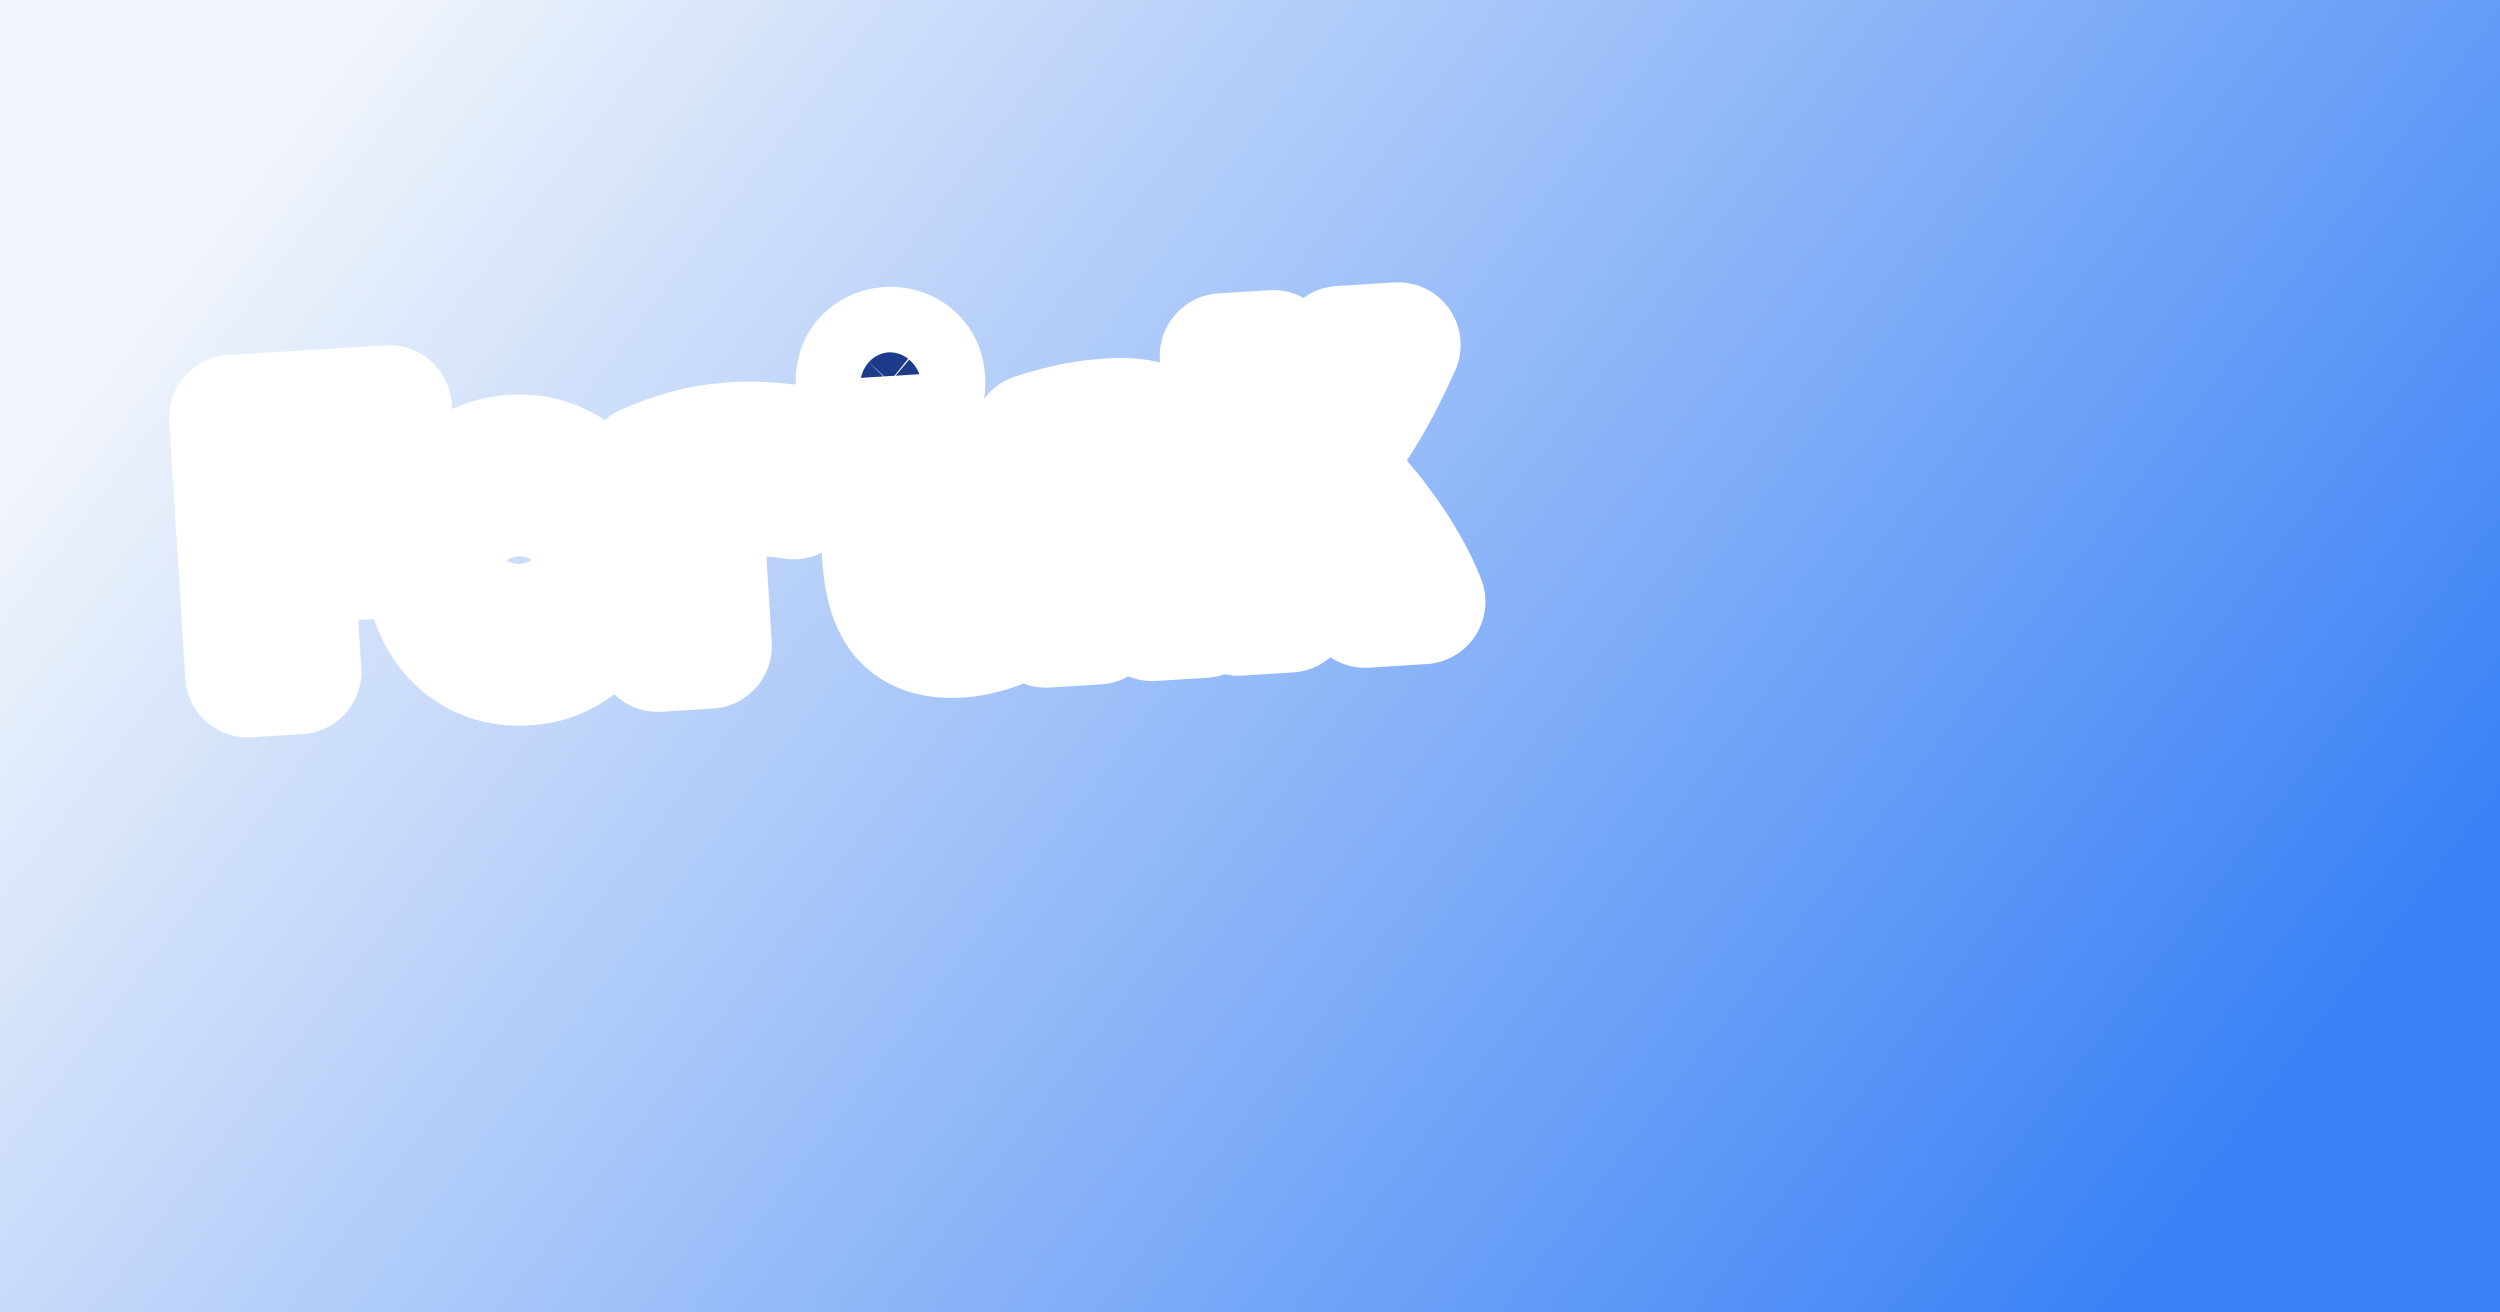 <svg width="1200" height="630" viewBox="0 0 1200 630" fill="none" xmlns="http://www.w3.org/2000/svg">
<rect width="1200" height="630" fill="url(#paint0_linear_604_810)"/>
<g filter="url(#filter0_d_604_810)">
<mask id="path-1-outside-1_604_810" maskUnits="userSpaceOnUse" x="87.973" y="112.262" width="637.221" height="238.523" fill="black">
<rect fill="white" x="87.973" y="112.262" width="637.221" height="238.523"/>
<path d="M128.894 315.946L121.199 192.386L196.852 187.674L198.12 208.035L147.019 211.217L148.884 241.159L193.597 238.375L194.865 258.735L150.152 261.52L153.446 314.417L128.894 315.946ZM303.416 257.786C303.88 265.239 303.238 272.092 301.49 278.346C299.734 284.467 297.063 289.843 293.477 294.475C289.892 299.107 285.445 302.79 280.138 305.525C274.964 308.252 269.051 309.823 262.397 310.237C255.743 310.652 249.614 309.831 244.008 307.776C238.536 305.712 233.667 302.608 229.401 298.465C225.269 294.314 221.951 289.311 219.449 283.455C216.939 277.466 215.451 270.746 214.987 263.293C214.531 255.974 215.182 249.254 216.938 243.133C218.819 236.871 221.557 231.49 225.151 226.991C228.869 222.351 233.386 218.73 238.702 216.128C244.008 213.393 249.856 211.827 256.243 211.429C262.764 211.023 268.761 211.852 274.233 213.915C279.83 215.838 284.695 218.875 288.827 223.026C293.085 227.036 296.469 232.035 298.979 238.024C301.481 243.88 302.96 250.467 303.416 257.786ZM239.951 261.939C240.474 270.323 242.36 277.018 245.611 282.026C248.995 287.025 254.014 289.318 260.667 288.904C267.055 288.506 271.684 285.612 274.555 280.224C277.558 274.826 278.799 267.936 278.277 259.552C277.755 251.168 275.806 244.543 272.43 239.677C269.18 234.67 264.227 232.373 257.574 232.787C251.186 233.185 246.49 236.083 243.487 241.48C240.608 246.736 239.429 253.555 239.951 261.939ZM390.889 230.497C389.267 230.197 387.313 229.918 385.026 229.659C382.871 229.393 380.655 229.197 378.376 229.072C376.089 228.813 373.877 228.684 371.739 228.683C369.602 228.683 367.801 228.728 366.337 228.819C362.877 229.035 359.496 229.446 356.194 230.052C352.884 230.526 349.528 231.336 346.126 232.483L350.464 302.148L325.712 303.689L320.255 216.059C326.626 213.258 333.16 210.914 339.856 209.027C346.685 207.132 354.69 205.899 363.872 205.327C365.203 205.244 367.07 205.195 369.474 205.179C372.011 205.154 374.689 205.255 377.508 205.48C380.319 205.572 383.139 205.797 385.966 206.155C388.919 206.372 391.551 206.81 393.863 207.467L390.889 230.497ZM452.93 174.532C453.229 179.323 451.935 183.211 449.048 186.196C446.161 189.181 442.589 190.806 438.33 191.072C434.072 191.337 430.325 190.167 427.09 187.563C423.989 184.951 422.289 181.25 421.99 176.459C421.684 171.535 422.907 167.585 425.661 164.608C428.547 161.623 432.12 159.997 436.378 159.732C440.637 159.467 444.383 160.636 447.618 163.24C450.853 165.844 452.624 169.608 452.93 174.532ZM496.732 289.031C491.824 291.741 487.133 293.636 482.658 294.717C478.325 295.922 474.295 296.64 470.569 296.872C464.181 297.27 458.733 296.674 454.226 295.085C449.851 293.487 446.226 291.041 443.349 287.747C440.597 284.311 438.531 280.098 437.151 275.107C435.772 270.117 434.879 264.361 434.473 257.84L432.322 223.307L406.372 224.923L405.104 204.563L455.607 201.418L459.224 259.505C459.572 265.094 460.831 269.224 463.001 271.894C465.296 274.423 468.839 275.539 473.63 275.24C475.892 275.099 478.604 274.663 481.764 273.932C484.917 273.068 488.431 271.58 492.307 269.468L496.732 289.031ZM506.495 201.254C510.812 199.783 516.131 198.316 522.452 196.854C528.907 195.383 535.926 194.412 543.512 193.939C550.964 193.475 557.218 194.155 562.275 195.977C567.323 197.667 571.364 200.354 574.399 204.039C577.559 207.583 579.903 211.979 581.433 217.227C582.953 222.343 583.913 228.094 584.311 234.482L587.605 287.379L563.052 288.908L559.957 239.205C559.41 230.422 558.018 224.163 555.782 220.428C553.545 216.693 549.366 215.016 543.245 215.398C541.382 215.514 539.523 215.696 537.668 215.945C535.947 216.186 534.096 216.502 532.116 216.892L536.703 290.549L512.151 292.078L506.495 201.254ZM665.254 282.544C663.501 277.977 661.061 273.119 657.934 267.971C654.933 262.68 651.612 257.61 647.97 252.76C644.32 247.778 640.495 243.207 636.495 239.047C632.62 234.746 628.924 231.169 625.407 228.316L628.925 284.806L604.372 286.335L596.677 162.775L621.23 161.246L624.425 212.546C627.12 208.638 629.924 204.322 632.836 199.598C635.748 194.875 638.461 190.164 640.973 185.465C643.619 180.758 646.003 176.135 648.125 171.594C650.247 167.053 651.995 162.937 653.368 159.244L681.114 157.516C679.475 161.225 677.469 165.491 675.098 170.315C672.851 174.997 670.222 179.97 667.21 185.234C664.19 190.365 660.911 195.646 657.375 201.076C653.973 206.498 650.358 211.733 646.531 216.78C650.905 220.516 655.382 224.846 659.964 229.77C664.546 234.695 668.886 240.036 672.985 245.792C677.209 251.407 681.046 257.247 684.496 263.311C687.938 269.241 690.773 275.076 693.001 280.816L665.254 282.544Z"/>
</mask>
<path d="M128.894 315.946L121.199 192.386L196.852 187.674L198.12 208.035L147.019 211.217L148.884 241.159L193.597 238.375L194.865 258.735L150.152 261.52L153.446 314.417L128.894 315.946ZM303.416 257.786C303.88 265.239 303.238 272.092 301.49 278.346C299.734 284.467 297.063 289.843 293.477 294.475C289.892 299.107 285.445 302.79 280.138 305.525C274.964 308.252 269.051 309.823 262.397 310.237C255.743 310.652 249.614 309.831 244.008 307.776C238.536 305.712 233.667 302.608 229.401 298.465C225.269 294.314 221.951 289.311 219.449 283.455C216.939 277.466 215.451 270.746 214.987 263.293C214.531 255.974 215.182 249.254 216.938 243.133C218.819 236.871 221.557 231.49 225.151 226.991C228.869 222.351 233.386 218.73 238.702 216.128C244.008 213.393 249.856 211.827 256.243 211.429C262.764 211.023 268.761 211.852 274.233 213.915C279.83 215.838 284.695 218.875 288.827 223.026C293.085 227.036 296.469 232.035 298.979 238.024C301.481 243.88 302.96 250.467 303.416 257.786ZM239.951 261.939C240.474 270.323 242.36 277.018 245.611 282.026C248.995 287.025 254.014 289.318 260.667 288.904C267.055 288.506 271.684 285.612 274.555 280.224C277.558 274.826 278.799 267.936 278.277 259.552C277.755 251.168 275.806 244.543 272.43 239.677C269.18 234.67 264.227 232.373 257.574 232.787C251.186 233.185 246.49 236.083 243.487 241.48C240.608 246.736 239.429 253.555 239.951 261.939ZM390.889 230.497C389.267 230.197 387.313 229.918 385.026 229.659C382.871 229.393 380.655 229.197 378.376 229.072C376.089 228.813 373.877 228.684 371.739 228.683C369.602 228.683 367.801 228.728 366.337 228.819C362.877 229.035 359.496 229.446 356.194 230.052C352.884 230.526 349.528 231.336 346.126 232.483L350.464 302.148L325.712 303.689L320.255 216.059C326.626 213.258 333.16 210.914 339.856 209.027C346.685 207.132 354.69 205.899 363.872 205.327C365.203 205.244 367.07 205.195 369.474 205.179C372.011 205.154 374.689 205.255 377.508 205.48C380.319 205.572 383.139 205.797 385.966 206.155C388.919 206.372 391.551 206.81 393.863 207.467L390.889 230.497ZM452.93 174.532C453.229 179.323 451.935 183.211 449.048 186.196C446.161 189.181 442.589 190.806 438.33 191.072C434.072 191.337 430.325 190.167 427.09 187.563C423.989 184.951 422.289 181.25 421.99 176.459C421.684 171.535 422.907 167.585 425.661 164.608C428.547 161.623 432.12 159.997 436.378 159.732C440.637 159.467 444.383 160.636 447.618 163.24C450.853 165.844 452.624 169.608 452.93 174.532ZM496.732 289.031C491.824 291.741 487.133 293.636 482.658 294.717C478.325 295.922 474.295 296.64 470.569 296.872C464.181 297.27 458.733 296.674 454.226 295.085C449.851 293.487 446.226 291.041 443.349 287.747C440.597 284.311 438.531 280.098 437.151 275.107C435.772 270.117 434.879 264.361 434.473 257.84L432.322 223.307L406.372 224.923L405.104 204.563L455.607 201.418L459.224 259.505C459.572 265.094 460.831 269.224 463.001 271.894C465.296 274.423 468.839 275.539 473.63 275.24C475.892 275.099 478.604 274.663 481.764 273.932C484.917 273.068 488.431 271.58 492.307 269.468L496.732 289.031ZM506.495 201.254C510.812 199.783 516.131 198.316 522.452 196.854C528.907 195.383 535.926 194.412 543.512 193.939C550.964 193.475 557.218 194.155 562.275 195.977C567.323 197.667 571.364 200.354 574.399 204.039C577.559 207.583 579.903 211.979 581.433 217.227C582.953 222.343 583.913 228.094 584.311 234.482L587.605 287.379L563.052 288.908L559.957 239.205C559.41 230.422 558.018 224.163 555.782 220.428C553.545 216.693 549.366 215.016 543.245 215.398C541.382 215.514 539.523 215.696 537.668 215.945C535.947 216.186 534.096 216.502 532.116 216.892L536.703 290.549L512.151 292.078L506.495 201.254ZM665.254 282.544C663.501 277.977 661.061 273.119 657.934 267.971C654.933 262.68 651.612 257.61 647.97 252.76C644.32 247.778 640.495 243.207 636.495 239.047C632.62 234.746 628.924 231.169 625.407 228.316L628.925 284.806L604.372 286.335L596.677 162.775L621.23 161.246L624.425 212.546C627.12 208.638 629.924 204.322 632.836 199.598C635.748 194.875 638.461 190.164 640.973 185.465C643.619 180.758 646.003 176.135 648.125 171.594C650.247 167.053 651.995 162.937 653.368 159.244L681.114 157.516C679.475 161.225 677.469 165.491 675.098 170.315C672.851 174.997 670.222 179.97 667.21 185.234C664.19 190.365 660.911 195.646 657.375 201.076C653.973 206.498 650.358 211.733 646.531 216.78C650.905 220.516 655.382 224.846 659.964 229.77C664.546 234.695 668.886 240.036 672.985 245.792C677.209 251.407 681.046 257.247 684.496 263.311C687.938 269.241 690.773 275.076 693.001 280.816L665.254 282.544Z" fill="#1E3A8A"/>
<path d="M128.894 315.946L98.952 317.811C99.981 334.348 114.222 346.918 130.758 345.888L128.894 315.946ZM121.199 192.386L119.334 162.444C102.797 163.474 90.227 177.714 91.257 194.25L121.199 192.386ZM196.852 187.674L226.794 185.81C225.764 169.273 211.524 156.703 194.987 157.732L196.852 187.674ZM198.12 208.035L199.985 237.977C216.521 236.947 229.092 222.707 228.062 206.17L198.12 208.035ZM147.019 211.217L145.154 181.275C128.618 182.305 116.047 196.545 117.077 213.082L147.019 211.217ZM148.884 241.159L118.942 243.024C119.972 259.56 134.212 272.131 150.748 271.101L148.884 241.159ZM193.597 238.375L223.539 236.51C222.509 219.973 208.269 207.403 191.732 208.433L193.597 238.375ZM194.865 258.735L196.73 288.677C213.266 287.647 225.837 273.407 224.807 256.871L194.865 258.735ZM150.152 261.52L148.287 231.578C131.751 232.608 119.18 246.848 120.21 263.385L150.152 261.52ZM153.446 314.417L155.311 344.359C171.847 343.33 184.418 329.089 183.388 312.553L153.446 314.417ZM128.894 315.946L158.836 314.082L151.141 190.521L121.199 192.386L91.257 194.25L98.952 317.811L128.894 315.946ZM121.199 192.386L123.063 222.328L198.717 217.616L196.852 187.674L194.987 157.732L119.334 162.444L121.199 192.386ZM196.852 187.674L166.91 189.539L168.178 209.9L198.12 208.035L228.062 206.17L226.794 185.81L196.852 187.674ZM198.12 208.035L196.255 178.093L145.154 181.275L147.019 211.217L148.884 241.159L199.985 237.977L198.12 208.035ZM147.019 211.217L117.077 213.082L118.942 243.024L148.884 241.159L178.826 239.295L176.961 209.353L147.019 211.217ZM148.884 241.159L150.748 271.101L195.462 268.317L193.597 238.375L191.732 208.433L147.019 211.217L148.884 241.159ZM193.597 238.375L163.655 240.239L164.923 260.6L194.865 258.735L224.807 256.871L223.539 236.51L193.597 238.375ZM194.865 258.735L193 228.793L148.287 231.578L150.152 261.52L152.016 291.462L196.73 288.677L194.865 258.735ZM150.152 261.52L120.21 263.385L123.504 316.282L153.446 314.417L183.388 312.553L180.094 259.655L150.152 261.52ZM153.446 314.417L151.581 284.475L127.029 286.004L128.894 315.946L130.758 345.888L155.311 344.359L153.446 314.417ZM301.49 278.346L330.327 286.62C330.346 286.554 330.364 286.487 330.383 286.421L301.49 278.346ZM293.477 294.475L269.755 276.111L269.755 276.111L293.477 294.475ZM280.138 305.525L266.395 278.859C266.313 278.901 266.232 278.943 266.151 278.986L280.138 305.525ZM244.008 307.776L233.422 335.845C233.507 335.878 233.593 335.91 233.679 335.941L244.008 307.776ZM229.401 298.465L208.141 319.631C208.26 319.751 208.38 319.869 208.5 319.986L229.401 298.465ZM219.449 283.455L191.782 295.053C191.808 295.116 191.835 295.18 191.862 295.243L219.449 283.455ZM216.938 243.133L188.206 234.503C188.171 234.621 188.136 234.74 188.102 234.859L216.938 243.133ZM225.151 226.991L201.741 208.23C201.731 208.242 201.722 208.254 201.712 208.267L225.151 226.991ZM238.702 216.128L251.892 243.073C252.078 242.982 252.262 242.889 252.445 242.795L238.702 216.128ZM274.233 213.915L263.646 241.985C263.925 242.09 264.205 242.191 264.487 242.288L274.233 213.915ZM288.827 223.026L267.567 244.192C267.794 244.42 268.024 244.644 268.259 244.865L288.827 223.026ZM298.979 238.024L271.312 249.622C271.338 249.685 271.365 249.748 271.392 249.812L298.979 238.024ZM245.611 282.026L220.448 298.361C220.553 298.523 220.659 298.683 220.767 298.842L245.611 282.026ZM274.555 280.224L248.341 265.635C248.252 265.795 248.164 265.957 248.077 266.119L274.555 280.224ZM272.43 239.677L247.268 256.012C247.435 256.27 247.606 256.524 247.781 256.777L272.43 239.677ZM243.487 241.48L217.273 226.891C217.24 226.95 217.208 227.009 217.175 227.068L243.487 241.48ZM303.416 257.786L273.474 259.651C273.76 264.248 273.318 267.692 272.597 270.27L301.49 278.346L330.383 286.421C333.158 276.492 334 266.229 333.358 255.922L303.416 257.786ZM301.49 278.346L272.654 270.072C271.855 272.856 270.816 274.74 269.755 276.111L293.477 294.475L317.199 312.839C323.31 304.946 327.613 296.078 330.327 286.62L301.49 278.346ZM293.477 294.475L269.755 276.111C268.902 277.212 267.887 278.09 266.395 278.859L280.138 305.525L293.882 332.192C303.004 327.491 310.881 321.002 317.199 312.839L293.477 294.475ZM280.138 305.525L266.151 278.986C265.223 279.475 263.541 280.108 260.532 280.295L262.397 310.237L264.262 340.179C274.56 339.538 284.706 337.03 294.126 332.065L280.138 305.525ZM262.397 310.237L260.532 280.295C257.537 280.482 255.613 280.078 254.337 279.61L244.008 307.776L233.679 335.941C243.614 339.585 253.949 340.822 264.262 340.179L262.397 310.237ZM244.008 307.776L254.595 279.706C253.039 279.119 251.666 278.269 250.302 276.945L229.401 298.465L208.5 319.986C215.668 326.947 224.033 332.304 233.422 335.845L244.008 307.776ZM229.401 298.465L250.662 277.3C249.439 276.071 248.174 274.331 247.036 271.667L219.449 283.455L191.862 295.243C195.728 304.291 201.098 312.557 208.141 319.631L229.401 298.465ZM219.449 283.455L247.117 271.857C246.082 269.388 245.216 266.025 244.929 261.429L214.987 263.293L185.045 265.158C185.687 275.466 187.796 285.544 191.782 295.053L219.449 283.455ZM214.987 263.293L244.929 261.429C244.655 257.018 245.094 253.779 245.774 251.407L216.938 243.133L188.102 234.859C185.27 244.729 184.408 254.931 185.045 265.158L214.987 263.293ZM216.938 243.133L245.67 251.763C246.596 248.679 247.691 246.841 248.589 245.716L225.151 226.991L201.712 208.267C195.422 216.14 191.042 225.063 188.206 234.503L216.938 243.133ZM225.151 226.991L248.56 245.753C249.53 244.542 250.564 243.723 251.892 243.073L238.702 216.128L225.511 189.184C216.209 193.738 208.208 200.16 201.741 208.23L225.151 226.991ZM238.702 216.128L252.445 242.795C253.802 242.096 255.562 241.529 258.108 241.371L256.243 211.429L254.379 181.487C244.15 182.124 234.215 184.69 224.958 189.462L238.702 216.128ZM256.243 211.429L258.108 241.371C260.891 241.197 262.587 241.586 263.646 241.985L274.233 213.915L284.819 185.845C274.934 182.117 264.637 180.848 254.379 181.487L256.243 211.429ZM274.233 213.915L264.487 242.288C265.792 242.736 266.705 243.326 267.567 244.192L288.827 223.026L310.088 201.86C302.684 194.423 293.868 188.939 283.978 185.543L274.233 213.915ZM288.827 223.026L268.259 244.865C269.137 245.692 270.245 247.076 271.312 249.622L298.979 238.024L326.647 226.426C322.693 216.994 317.032 208.379 309.396 201.187L288.827 223.026ZM298.979 238.024L271.392 249.812C272.362 252.081 273.199 255.24 273.474 259.651L303.416 257.786L333.358 255.922C332.721 245.694 330.601 235.679 326.566 226.236L298.979 238.024ZM239.951 261.939L210.009 263.804C210.729 275.356 213.471 287.613 220.448 298.361L245.611 282.026L270.774 265.691C271.249 266.424 270.218 265.289 269.893 260.074L239.951 261.939ZM245.611 282.026L220.767 298.842C230.816 313.689 246.614 319.837 262.532 318.846L260.667 288.904L258.803 258.962C259.381 258.926 261.558 258.919 264.377 260.207C267.343 261.562 269.36 263.593 270.455 265.21L245.611 282.026ZM260.667 288.904L262.532 318.846C278.709 317.838 292.984 309.437 301.032 294.328L274.555 280.224L248.077 266.119C248.814 264.736 250.376 262.654 253.03 260.996C255.622 259.375 257.877 259.019 258.803 258.962L260.667 288.904ZM274.555 280.224L300.769 294.812C307.399 282.898 308.974 269.801 308.219 257.688L278.277 259.552L248.335 261.417C248.625 266.071 247.718 266.755 248.341 265.635L274.555 280.224ZM278.277 259.552L308.219 257.688C307.492 246.009 304.62 233.447 297.08 222.578L272.43 239.677L247.781 256.777C247.363 256.175 247.428 256.03 247.643 256.762C247.867 257.521 248.185 259 248.335 261.417L278.277 259.552ZM272.43 239.677L297.593 223.342C287.659 208.039 271.639 201.853 255.709 202.845L257.574 232.787L259.438 262.729C258.876 262.764 256.605 262.782 253.657 261.415C250.537 259.968 248.417 257.783 247.268 256.012L272.43 239.677ZM257.574 232.787L255.709 202.845C239.565 203.851 225.461 212.179 217.273 226.891L243.487 241.48L269.7 256.069C269.012 257.306 267.534 259.235 265.015 260.79C262.54 262.317 260.375 262.671 259.438 262.729L257.574 232.787ZM243.487 241.48L217.175 227.068C210.686 238.915 209.27 251.937 210.009 263.804L239.951 261.939L269.893 260.074C269.748 257.737 269.888 256.326 270.006 255.644C270.117 254.998 270.172 255.208 269.798 255.892L243.487 241.48ZM390.889 230.497L385.436 259.997C393.538 261.494 401.899 259.594 408.558 254.741C415.217 249.888 419.586 242.511 420.642 234.339L390.889 230.497ZM385.026 229.659L381.34 259.432C381.446 259.445 381.552 259.458 381.658 259.47L385.026 229.659ZM378.376 229.072L375.009 258.882C375.581 258.947 376.155 258.995 376.73 259.026L378.376 229.072ZM371.739 228.683L371.732 258.683L371.733 258.683L371.739 228.683ZM356.194 230.052L360.441 259.75C360.833 259.694 361.224 259.63 361.613 259.559L356.194 230.052ZM346.126 232.483L336.541 204.055C323.687 208.389 315.341 220.809 316.184 234.347L346.126 232.483ZM350.464 302.148L352.329 332.09C368.865 331.06 381.436 316.82 380.406 300.283L350.464 302.148ZM325.712 303.689L295.77 305.554C296.8 322.09 311.04 334.661 327.577 333.631L325.712 303.689ZM320.255 216.059L308.18 188.596C296.665 193.659 289.531 205.369 290.313 217.924L320.255 216.059ZM339.856 209.027L331.835 180.119C331.796 180.13 331.758 180.141 331.72 180.151L339.856 209.027ZM369.474 205.179L369.675 235.178C369.704 235.178 369.733 235.178 369.762 235.177L369.474 205.179ZM377.508 205.48L375.12 235.385C375.588 235.422 376.056 235.448 376.526 235.464L377.508 205.48ZM385.966 206.155L382.196 235.918C382.718 235.984 383.243 236.036 383.768 236.075L385.966 206.155ZM393.863 207.467L423.616 211.31C425.519 196.58 416.356 182.675 402.07 178.612L393.863 207.467ZM390.889 230.497L396.342 200.996C393.819 200.53 391.128 200.158 388.393 199.849L385.026 229.659L381.658 259.47C383.497 259.677 384.715 259.864 385.436 259.997L390.889 230.497ZM385.026 229.659L388.711 199.887C385.846 199.532 382.948 199.278 380.023 199.117L378.376 229.072L376.73 259.026C378.362 259.116 379.897 259.254 381.34 259.432L385.026 229.659ZM378.376 229.072L381.743 199.261C378.425 198.886 375.088 198.684 371.746 198.683L371.739 228.683L371.733 258.683C372.665 258.684 373.753 258.74 375.009 258.882L378.376 229.072ZM371.739 228.683L371.746 198.683C369.238 198.683 366.77 198.734 364.473 198.877L366.337 228.819L368.202 258.761C368.832 258.722 369.965 258.683 371.732 258.683L371.739 228.683ZM366.337 228.819L364.473 198.877C359.859 199.165 355.29 199.717 350.775 200.546L356.194 230.052L361.613 259.559C363.703 259.175 365.896 258.905 368.202 258.761L366.337 228.819ZM356.194 230.052L351.948 200.354C346.696 201.105 341.554 202.365 336.541 204.055L346.126 232.483L355.71 260.91C357.502 260.306 359.072 259.946 360.441 259.75L356.194 230.052ZM346.126 232.483L316.184 234.347L320.522 304.012L350.464 302.148L380.406 300.283L376.068 230.618L346.126 232.483ZM350.464 302.148L348.6 272.206L323.848 273.747L325.712 303.689L327.577 333.631L352.329 332.09L350.464 302.148ZM325.712 303.689L355.654 301.825L350.197 214.194L320.255 216.059L290.313 217.924L295.77 305.554L325.712 303.689ZM320.255 216.059L332.33 243.522C337.423 241.282 342.641 239.41 347.991 237.903L339.856 209.027L331.72 180.151C323.679 182.417 315.829 185.233 308.18 188.596L320.255 216.059ZM339.856 209.027L347.877 237.935C352.203 236.734 358.057 235.747 365.737 235.269L363.872 205.327L362.008 175.385C351.323 176.051 341.166 177.53 331.835 180.119L339.856 209.027ZM363.872 205.327L365.737 235.269C366.242 235.238 367.462 235.193 369.675 235.178L369.474 205.179L369.273 175.179C366.678 175.197 364.164 175.251 362.008 175.385L363.872 205.327ZM369.474 205.179L369.762 235.177C371.311 235.162 373.091 235.223 375.12 235.385L377.508 205.48L379.897 175.575C376.286 175.287 372.71 175.146 369.185 175.18L369.474 205.179ZM377.508 205.48L376.526 235.464C378.392 235.525 380.281 235.675 382.196 235.918L385.966 206.155L389.737 176.393C385.996 175.919 382.247 175.619 378.491 175.496L377.508 205.48ZM385.966 206.155L383.768 236.075C385.135 236.175 385.695 236.334 385.656 236.323L393.863 207.467L402.07 178.612C397.407 177.285 392.703 176.57 388.164 176.236L385.966 206.155ZM393.863 207.467L364.11 203.624L361.136 226.654L390.889 230.497L420.642 234.339L423.616 211.31L393.863 207.467ZM449.048 186.196L427.482 165.342L427.482 165.342L449.048 186.196ZM427.09 187.563L407.765 210.51C407.935 210.652 408.106 210.793 408.278 210.932L427.09 187.563ZM425.661 164.608L404.095 143.753C403.941 143.913 403.788 144.074 403.638 144.237L425.661 164.608ZM447.618 163.24L466.43 139.871L466.43 139.871L447.618 163.24ZM496.732 289.031L511.235 315.292C522.923 308.838 528.938 295.436 525.993 282.413L496.732 289.031ZM482.658 294.717L475.618 265.554C475.284 265.635 474.952 265.721 474.621 265.813L482.658 294.717ZM454.226 295.085L443.933 323.264C444.038 323.302 444.143 323.34 444.249 323.377L454.226 295.085ZM443.349 287.747L419.935 306.503C420.201 306.835 420.473 307.16 420.753 307.481L443.349 287.747ZM437.151 275.107L408.236 283.1L408.236 283.1L437.151 275.107ZM432.322 223.307L462.264 221.443C461.234 204.906 446.994 192.335 430.457 193.365L432.322 223.307ZM406.372 224.923L376.43 226.788C377.46 243.325 391.701 255.895 408.237 254.865L406.372 224.923ZM405.104 204.563L403.24 174.621C386.703 175.651 374.133 189.891 375.162 206.428L405.104 204.563ZM455.607 201.418L485.549 199.553C484.519 183.017 470.278 170.446 453.742 171.476L455.607 201.418ZM463.001 271.894L439.72 290.815C440.064 291.238 440.419 291.652 440.786 292.055L463.001 271.894ZM481.764 273.932L488.526 303.16C488.918 303.069 489.309 302.971 489.697 302.864L481.764 273.932ZM492.307 269.468L521.568 262.85C519.494 253.678 513.239 246.01 504.671 242.134C496.103 238.259 486.213 238.625 477.956 243.124L492.307 269.468ZM452.93 174.532L422.988 176.397C422.939 175.6 422.962 173.841 423.719 171.566C424.51 169.19 425.846 167.033 427.482 165.342L449.048 186.196L470.614 207.05C480.294 197.04 483.605 184.43 482.872 172.667L452.93 174.532ZM449.048 186.196L427.482 165.342C428.501 164.288 429.946 163.181 431.781 162.347C433.603 161.518 435.263 161.204 436.465 161.13L438.33 191.072L440.195 221.014C451.698 220.297 462.368 215.577 470.614 207.05L449.048 186.196ZM438.33 191.072L436.465 161.13C437.668 161.055 439.354 161.16 441.265 161.756C443.189 162.357 444.76 163.275 445.902 164.194L427.09 187.563L408.278 210.932C417.518 218.371 428.692 221.73 440.195 221.014L438.33 191.072ZM427.09 187.563L446.416 164.617C448.262 166.172 449.765 168.159 450.751 170.307C451.691 172.354 451.892 173.948 451.932 174.594L421.99 176.459L392.048 178.324C392.755 189.669 397.246 201.65 407.765 210.51L427.09 187.563ZM421.99 176.459L451.932 174.594C451.962 175.078 451.984 176.583 451.335 178.679C450.648 180.895 449.41 183.112 447.684 184.979L425.661 164.608L403.638 144.237C394.143 154.501 391.351 167.119 392.048 178.324L421.99 176.459ZM425.661 164.608L447.227 185.462C446.208 186.516 444.763 187.623 442.928 188.457C441.106 189.286 439.445 189.599 438.243 189.674L436.378 159.732L434.514 129.79C423.011 130.507 412.34 135.226 404.095 143.753L425.661 164.608ZM436.378 159.732L438.243 189.674C437.041 189.749 435.354 189.644 433.444 189.048C431.519 188.447 429.948 187.529 428.806 186.609L447.618 163.24L466.43 139.871C457.19 132.433 446.017 129.074 434.514 129.79L436.378 159.732ZM447.618 163.24L428.806 186.609C426.871 185.052 425.275 183.017 424.226 180.787C423.23 178.669 423.027 177.025 422.988 176.397L452.93 174.532L482.872 172.667C482.149 161.054 477.466 148.755 466.43 139.871L447.618 163.24ZM496.732 289.031L482.229 262.769C479.178 264.454 476.993 265.222 475.618 265.554L482.658 294.717L489.698 323.879C497.272 322.051 504.47 319.028 511.235 315.292L496.732 289.031ZM482.658 294.717L474.621 265.813C471.908 266.568 469.969 266.852 468.704 266.93L470.569 296.872L472.433 326.814C478.62 326.429 484.741 325.276 490.695 323.62L482.658 294.717ZM470.569 296.872L468.704 266.93C465.047 267.158 463.862 266.672 464.203 266.792L454.226 295.085L444.249 323.377C453.605 326.676 463.315 327.382 472.433 326.814L470.569 296.872ZM454.226 295.085L464.519 266.906C464.472 266.889 464.671 266.958 465.004 267.182C465.344 267.412 465.674 267.703 465.945 268.013L443.349 287.747L420.753 307.481C427.17 314.828 435.129 320.048 443.933 323.264L454.226 295.085ZM443.349 287.747L466.762 268.99C466.963 269.241 466.55 268.863 466.067 267.114L437.151 275.107L408.236 283.1C410.511 291.333 414.23 299.381 419.935 306.503L443.349 287.747ZM437.151 275.107L466.067 267.114C465.362 264.566 464.724 260.935 464.415 255.976L434.473 257.84L404.531 259.705C405.034 267.787 406.181 275.668 408.236 283.1L437.151 275.107ZM434.473 257.84L464.415 255.976L462.264 221.443L432.322 223.307L402.38 225.172L404.531 259.705L434.473 257.84ZM432.322 223.307L430.457 193.365L404.508 194.981L406.372 224.923L408.237 254.865L434.187 253.249L432.322 223.307ZM406.372 224.923L436.314 223.059L435.046 202.698L405.104 204.563L375.162 206.428L376.43 226.788L406.372 224.923ZM405.104 204.563L406.969 234.505L457.471 231.36L455.607 201.418L453.742 171.476L403.24 174.621L405.104 204.563ZM455.607 201.418L425.665 203.282L429.282 261.37L459.224 259.505L489.166 257.641L485.549 199.553L455.607 201.418ZM459.224 259.505L429.282 261.37C429.796 269.619 431.826 281.102 439.72 290.815L463.001 271.894L486.282 252.974C488.179 255.307 488.902 257.312 489.125 258.045C489.345 258.766 489.235 258.749 489.166 257.641L459.224 259.505ZM463.001 271.894L440.786 292.055C451.411 303.764 465.487 305.805 475.495 305.182L473.63 275.24L471.765 245.298C472.022 245.282 473.787 245.193 476.388 246.012C479.232 246.907 482.48 248.717 485.217 251.734L463.001 271.894ZM473.63 275.24L475.495 305.182C479.942 304.905 484.38 304.119 488.526 303.16L481.764 273.932L475.003 244.704C473.969 244.943 473.176 245.095 472.597 245.188C472.009 245.283 471.748 245.299 471.765 245.298L473.63 275.24ZM481.764 273.932L489.697 302.864C495.704 301.217 501.408 298.673 506.659 295.813L492.307 269.468L477.956 243.124C475.454 244.486 474.13 244.918 473.832 245L481.764 273.932ZM492.307 269.468L463.046 276.086L467.471 295.649L496.732 289.031L525.993 282.413L521.568 262.85L492.307 269.468ZM506.495 201.254L496.818 172.858C484.012 177.222 475.712 189.617 476.553 203.119L506.495 201.254ZM522.452 196.854L515.787 167.604C515.755 167.611 515.723 167.619 515.69 167.626L522.452 196.854ZM562.275 195.977L552.102 224.2C552.318 224.278 552.535 224.353 552.753 224.426L562.275 195.977ZM574.399 204.039L551.242 223.111C551.491 223.413 551.746 223.711 552.007 224.004L574.399 204.039ZM581.433 217.227L552.63 225.619C552.646 225.672 552.661 225.725 552.677 225.777L581.433 217.227ZM587.605 287.379L589.47 317.321C606.006 316.292 618.577 302.051 617.547 285.515L587.605 287.379ZM563.052 288.908L533.11 290.773C534.14 307.31 548.381 319.88 564.917 318.85L563.052 288.908ZM555.782 220.428L530.044 235.84L530.044 235.84L555.782 220.428ZM537.668 215.945L533.675 186.212C533.621 186.219 533.567 186.227 533.513 186.234L537.668 215.945ZM532.116 216.892L526.311 187.459C511.559 190.369 501.24 203.75 502.174 218.757L532.116 216.892ZM536.703 290.549L538.568 320.491C555.105 319.462 567.675 305.221 566.645 288.685L536.703 290.549ZM512.151 292.078L482.209 293.943C483.239 310.48 497.479 323.05 514.016 322.02L512.151 292.078ZM506.495 201.254L516.172 229.651C519.226 228.61 523.503 227.403 529.214 226.082L522.452 196.854L515.69 167.626C508.758 169.23 502.397 170.957 496.818 172.858L506.495 201.254ZM522.452 196.854L529.117 226.104C533.782 225.041 539.176 224.268 545.376 223.881L543.512 193.939L541.647 163.997C532.677 164.556 524.032 165.725 515.787 167.604L522.452 196.854ZM543.512 193.939L545.376 223.881C547.706 223.736 549.399 223.8 550.553 223.925C551.704 224.05 552.155 224.219 552.102 224.2L562.275 195.977L572.447 167.755C562.349 164.114 551.702 163.371 541.647 163.997L543.512 193.939ZM562.275 195.977L552.753 224.426C553.012 224.513 552.862 224.494 552.481 224.241C552.082 223.976 551.635 223.588 551.242 223.111L574.399 204.039L597.557 184.968C590.544 176.452 581.546 170.791 571.796 167.528L562.275 195.977ZM574.399 204.039L552.007 224.004C551.924 223.91 551.951 223.914 552.056 224.111C552.168 224.32 552.388 224.789 552.63 225.619L581.433 217.227L610.235 208.836C607.646 199.949 603.341 191.42 596.791 184.074L574.399 204.039ZM581.433 217.227L552.677 225.777C553.437 228.336 554.085 231.792 554.369 236.347L584.311 234.482L614.253 232.617C613.741 224.397 612.469 216.35 610.188 208.678L581.433 217.227ZM584.311 234.482L554.369 236.347L557.663 289.244L587.605 287.379L617.547 285.515L614.253 232.617L584.311 234.482ZM587.605 287.379L585.74 257.437L561.188 258.966L563.052 288.908L564.917 318.85L589.47 317.321L587.605 287.379ZM563.052 288.908L592.994 287.044L589.899 237.34L559.957 239.205L530.015 241.069L533.11 290.773L563.052 288.908ZM559.957 239.205L589.899 237.34C589.299 227.707 587.662 215.272 581.52 205.016L555.782 220.428L530.044 235.84C529.432 234.819 529.164 234.111 529.102 233.94C529.034 233.754 529.096 233.886 529.218 234.435C529.475 235.59 529.806 237.71 530.015 241.069L559.957 239.205ZM555.782 220.428L581.52 205.016C571.259 187.88 553.486 184.702 541.38 185.456L543.245 215.398L545.11 245.339C545.096 245.34 544.599 245.372 543.728 245.263C542.847 245.152 541.468 244.881 539.799 244.211C536.03 242.699 532.415 239.8 530.044 235.84L555.782 220.428ZM543.245 215.398L541.38 185.456C538.804 185.616 536.235 185.868 533.675 186.212L537.668 215.945L541.662 245.678C542.811 245.524 543.96 245.411 545.11 245.339L543.245 215.398ZM537.668 215.945L533.513 186.234C531.159 186.564 528.753 186.977 526.311 187.459L532.116 216.892L537.922 246.325C539.439 246.026 540.734 245.808 541.824 245.656L537.668 215.945ZM532.116 216.892L502.174 218.757L506.762 292.414L536.703 290.549L566.645 288.685L562.058 215.027L532.116 216.892ZM536.703 290.549L534.839 260.607L510.286 262.136L512.151 292.078L514.016 322.02L538.568 320.491L536.703 290.549ZM512.151 292.078L542.093 290.214L536.437 199.39L506.495 201.254L476.553 203.119L482.209 293.943L512.151 292.078ZM665.254 282.544L637.249 293.3C641.947 305.532 654.041 313.3 667.119 312.486L665.254 282.544ZM657.934 267.971L631.841 282.774C631.987 283.031 632.137 283.286 632.291 283.54L657.934 267.971ZM647.97 252.76L623.769 270.489C623.839 270.585 623.909 270.68 623.981 270.775L647.97 252.76ZM636.495 239.047L614.207 259.128C614.424 259.369 614.646 259.607 614.871 259.841L636.495 239.047ZM625.407 228.316L644.307 205.018C635.06 197.517 622.252 196.194 611.668 201.647C601.083 207.1 594.725 218.296 595.465 230.18L625.407 228.316ZM628.925 284.806L630.79 314.748C647.326 313.718 659.897 299.478 658.867 282.942L628.925 284.806ZM604.372 286.335L574.43 288.2C575.46 304.736 589.701 317.307 606.237 316.277L604.372 286.335ZM596.677 162.775L594.813 132.833C578.276 133.862 565.706 148.103 566.735 164.639L596.677 162.775ZM621.23 161.246L651.172 159.381C650.142 142.844 635.902 130.274 619.365 131.304L621.23 161.246ZM624.425 212.546L594.483 214.411C595.278 227.175 604.077 238.032 616.4 241.453C628.723 244.874 641.86 240.107 649.121 229.579L624.425 212.546ZM632.836 199.598L658.373 215.342L658.373 215.342L632.836 199.598ZM640.973 185.465L614.822 170.765C614.719 170.948 614.618 171.132 614.519 171.317L640.973 185.465ZM648.125 171.594L675.304 184.295L675.304 184.295L648.125 171.594ZM653.368 159.244L651.503 129.302C639.67 130.039 629.381 137.675 625.249 148.787L653.368 159.244ZM681.114 157.516L708.553 169.644C712.788 160.062 711.718 148.965 705.73 140.369C699.743 131.773 689.705 126.923 679.249 127.574L681.114 157.516ZM675.098 170.315L648.176 157.078C648.134 157.164 648.092 157.25 648.05 157.336L675.098 170.315ZM667.21 185.234L693.063 200.452C693.126 200.346 693.188 200.24 693.249 200.133L667.21 185.234ZM657.375 201.076L632.236 184.706C632.144 184.846 632.054 184.987 631.965 185.128L657.375 201.076ZM646.531 216.78L622.625 198.655C613.024 211.319 614.964 229.273 627.048 239.593L646.531 216.78ZM659.964 229.77L637.999 250.205L637.999 250.205L659.964 229.77ZM672.985 245.792L648.548 263.194C648.699 263.407 648.854 263.618 649.011 263.827L672.985 245.792ZM684.496 263.311L658.421 278.146C658.464 278.221 658.506 278.295 658.549 278.369L684.496 263.311ZM693.001 280.816L694.865 310.758C704.418 310.163 713.113 305.046 718.271 296.984C723.429 288.922 724.431 278.883 720.968 269.96L693.001 280.816ZM665.254 282.544L693.26 271.787C690.737 265.219 687.43 258.745 683.578 252.401L657.934 267.971L632.291 283.54C634.691 287.494 636.264 290.736 637.249 293.3L665.254 282.544ZM657.934 267.971L684.028 253.167C680.396 246.766 676.372 240.623 671.959 234.746L647.97 252.76L623.981 270.775C626.851 274.597 629.47 278.594 631.841 282.774L657.934 267.971ZM647.97 252.76L672.171 235.032C667.786 229.046 663.108 223.441 658.12 218.254L636.495 239.047L614.871 259.841C617.882 262.972 620.853 266.509 623.769 270.489L647.97 252.76ZM636.495 239.047L658.784 218.967C654.136 213.808 649.315 209.08 644.307 205.018L625.407 228.316L606.507 251.613C608.534 253.258 611.105 255.684 614.207 259.128L636.495 239.047ZM625.407 228.316L595.465 230.18L598.983 286.671L628.925 284.806L658.867 282.942L655.349 226.451L625.407 228.316ZM628.925 284.806L627.06 254.864L602.508 256.393L604.372 286.335L606.237 316.277L630.79 314.748L628.925 284.806ZM604.372 286.335L634.314 284.471L626.619 160.91L596.677 162.775L566.735 164.639L574.43 288.2L604.372 286.335ZM596.677 162.775L598.542 192.717L623.095 191.188L621.23 161.246L619.365 131.304L594.813 132.833L596.677 162.775ZM621.23 161.246L591.288 163.11L594.483 214.411L624.425 212.546L654.367 210.681L651.172 159.381L621.23 161.246ZM624.425 212.546L649.121 229.579C652.151 225.185 655.235 220.432 658.373 215.342L632.836 199.598L607.299 183.855C604.613 188.212 602.089 192.091 599.729 195.514L624.425 212.546ZM632.836 199.598L658.373 215.342C661.594 210.117 664.614 204.875 667.428 199.613L640.973 185.465L614.519 171.317C612.307 175.453 609.902 179.632 607.299 183.855L632.836 199.598ZM640.973 185.465L667.125 200.166C670.11 194.855 672.842 189.564 675.304 184.295L648.125 171.594L620.946 158.893C619.165 162.705 617.129 166.662 614.822 170.765L640.973 185.465ZM648.125 171.594L675.304 184.295C677.682 179.206 679.767 174.325 681.486 169.701L653.368 159.244L625.249 148.787C624.222 151.548 622.812 154.901 620.946 158.893L648.125 171.594ZM653.368 159.244L655.232 189.186L682.979 187.458L681.114 157.516L679.249 127.574L651.503 129.302L653.368 159.244ZM681.114 157.516L653.674 145.389C652.243 148.628 650.421 152.512 648.176 157.078L675.098 170.315L702.02 183.551C704.517 178.471 706.706 173.823 708.553 169.644L681.114 157.516ZM675.098 170.315L648.05 157.336C646.163 161.269 643.882 165.598 641.171 170.335L667.21 185.234L693.249 200.133C696.562 194.342 699.539 188.725 702.145 183.293L675.098 170.315ZM667.21 185.234L641.356 170.016C638.584 174.725 635.546 179.621 632.236 184.706L657.375 201.076L682.515 217.446C686.277 211.67 689.795 206.005 693.063 200.452L667.21 185.234ZM657.375 201.076L631.965 185.128C629.027 189.811 625.913 194.319 622.625 198.655L646.531 216.78L670.436 234.905C674.802 229.147 678.918 223.185 682.786 217.024L657.375 201.076ZM646.531 216.78L627.048 239.593C630.419 242.472 634.072 245.983 637.999 250.205L659.964 229.77L681.929 209.336C676.693 203.708 671.39 198.56 666.013 193.967L646.531 216.78ZM659.964 229.77L637.999 250.205C641.648 254.127 645.168 258.448 648.548 263.194L672.985 245.792L697.422 228.391C692.604 221.624 687.443 215.264 681.929 209.336L659.964 229.77ZM672.985 245.792L649.011 263.827C652.473 268.428 655.607 273.2 658.421 278.146L684.496 263.311L710.571 248.475C706.485 241.293 701.945 234.386 696.959 227.758L672.985 245.792ZM684.496 263.311L658.549 278.369C661.297 283.103 663.428 287.536 665.034 291.671L693.001 280.816L720.968 269.96C718.118 262.617 714.58 255.38 710.443 248.252L684.496 263.311ZM693.001 280.816L691.136 250.874L663.39 252.602L665.254 282.544L667.119 312.486L694.865 310.758L693.001 280.816Z" fill="white" mask="url(#path-1-outside-1_604_810)"/>
</g>
<defs>
<filter id="filter0_d_604_810" x="65.198" y="119.516" width="663.803" height="250.431" filterUnits="userSpaceOnUse" color-interpolation-filters="sRGB">
<feFlood flood-opacity="0" result="BackgroundImageFix"/>
<feColorMatrix in="SourceAlpha" type="matrix" values="0 0 0 0 0 0 0 0 0 0 0 0 0 0 0 0 0 0 127 0" result="hardAlpha"/>
<feOffset dx="-10" dy="8"/>
<feGaussianBlur stdDeviation="8"/>
<feComposite in2="hardAlpha" operator="out"/>
<feColorMatrix type="matrix" values="0 0 0 0 0.282 0 0 0 0 0.357 0 0 0 0 0.341 0 0 0 0.25 0"/>
<feBlend mode="normal" in2="BackgroundImageFix" result="effect1_dropShadow_604_810"/>
<feBlend mode="normal" in="SourceGraphic" in2="effect1_dropShadow_604_810" result="shape"/>
</filter>
<linearGradient id="paint0_linear_604_810" x1="189.478" y1="3.03235e-05" x2="1010.52" y2="630" gradientUnits="userSpaceOnUse">
<stop stop-color="#F0F4FB"/>
<stop offset="1" stop-color="#3B82F6"/>
</linearGradient>
</defs>
</svg>
